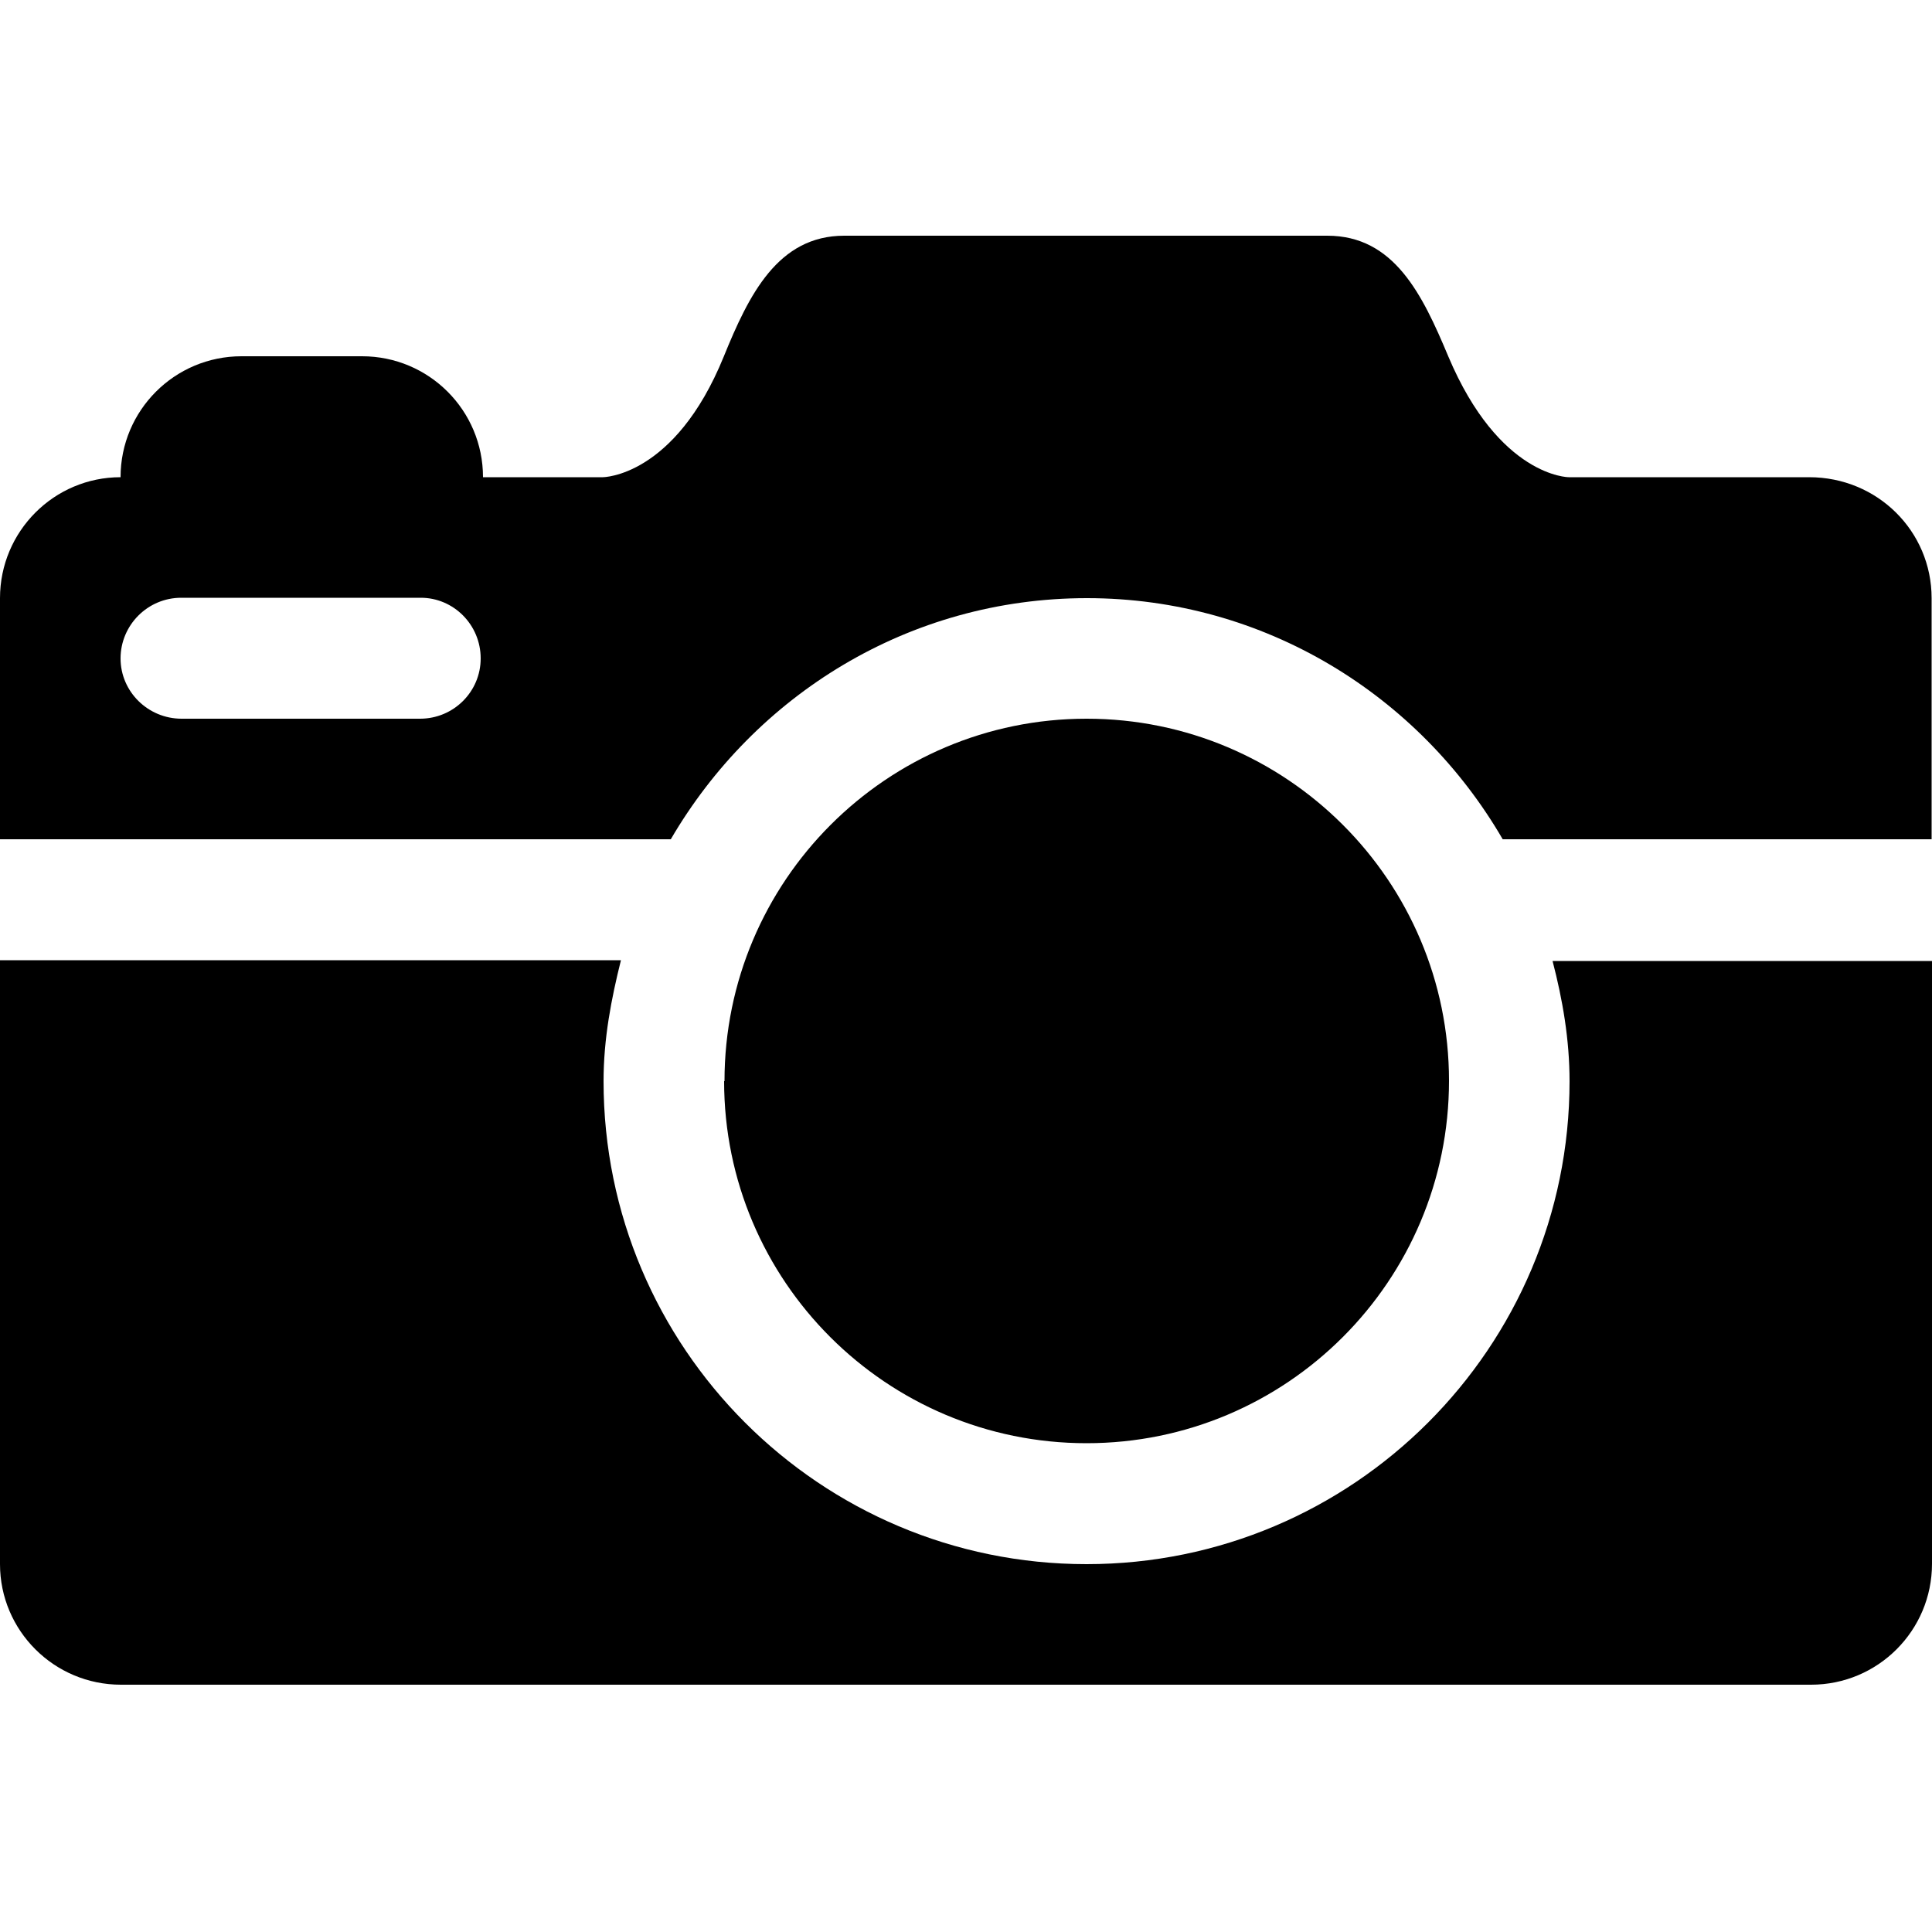 <svg xmlns="http://www.w3.org/2000/svg" width="500" height="500" viewBox="0 0 500 500" class="flex-img">
    <path d="M468.8 123.5H406s-18 0-31.2-31.3c-6.7-16-14-31.2-31.3-31.2h-125c-17.2 0-24.7 15.3-31.2 31.3-12.7 31.2-31.3 31.2-31.3 31.2h-31c0-17.3-14-31.3-31.3-31.3H62.5c-17.3 0-31.3 14-31.3 31.3-17.2 0-31.2 14-31.2 31.3v62.4h173.6c21.7-37.2 61.5-62.4 107.7-62.4 46 0 86 25.2 107.6 62.4h111v-62.4c0-17.3-14-31.3-31.7-31.3zM109.4 186H47c-8.7 0-15.8-7-15.8-15.6s7-15.7 15.7-15.7h62c8.5 0 15.5 7 15.5 15.7 0 8.6-7 15.6-15.7 15.6zm78 93.8c0 51.7 42 93.7 93.8 93.7s93.8-42 93.8-93.8c0-51.7-42-93.7-93.8-93.7-51.7 0-93.7 42-93.7 93.8zm218.8 0c0 69-56 125-125 125s-125-56-125-125c0-11 2-21.3 4.5-31.3H0v156.3C0 422 14 436 31.3 436h437.4c17.3 0 31.3-14 31.3-31.3v-156h-98.2c2.6 10 4.4 20.3 4.4 31.2z"/>
</svg>